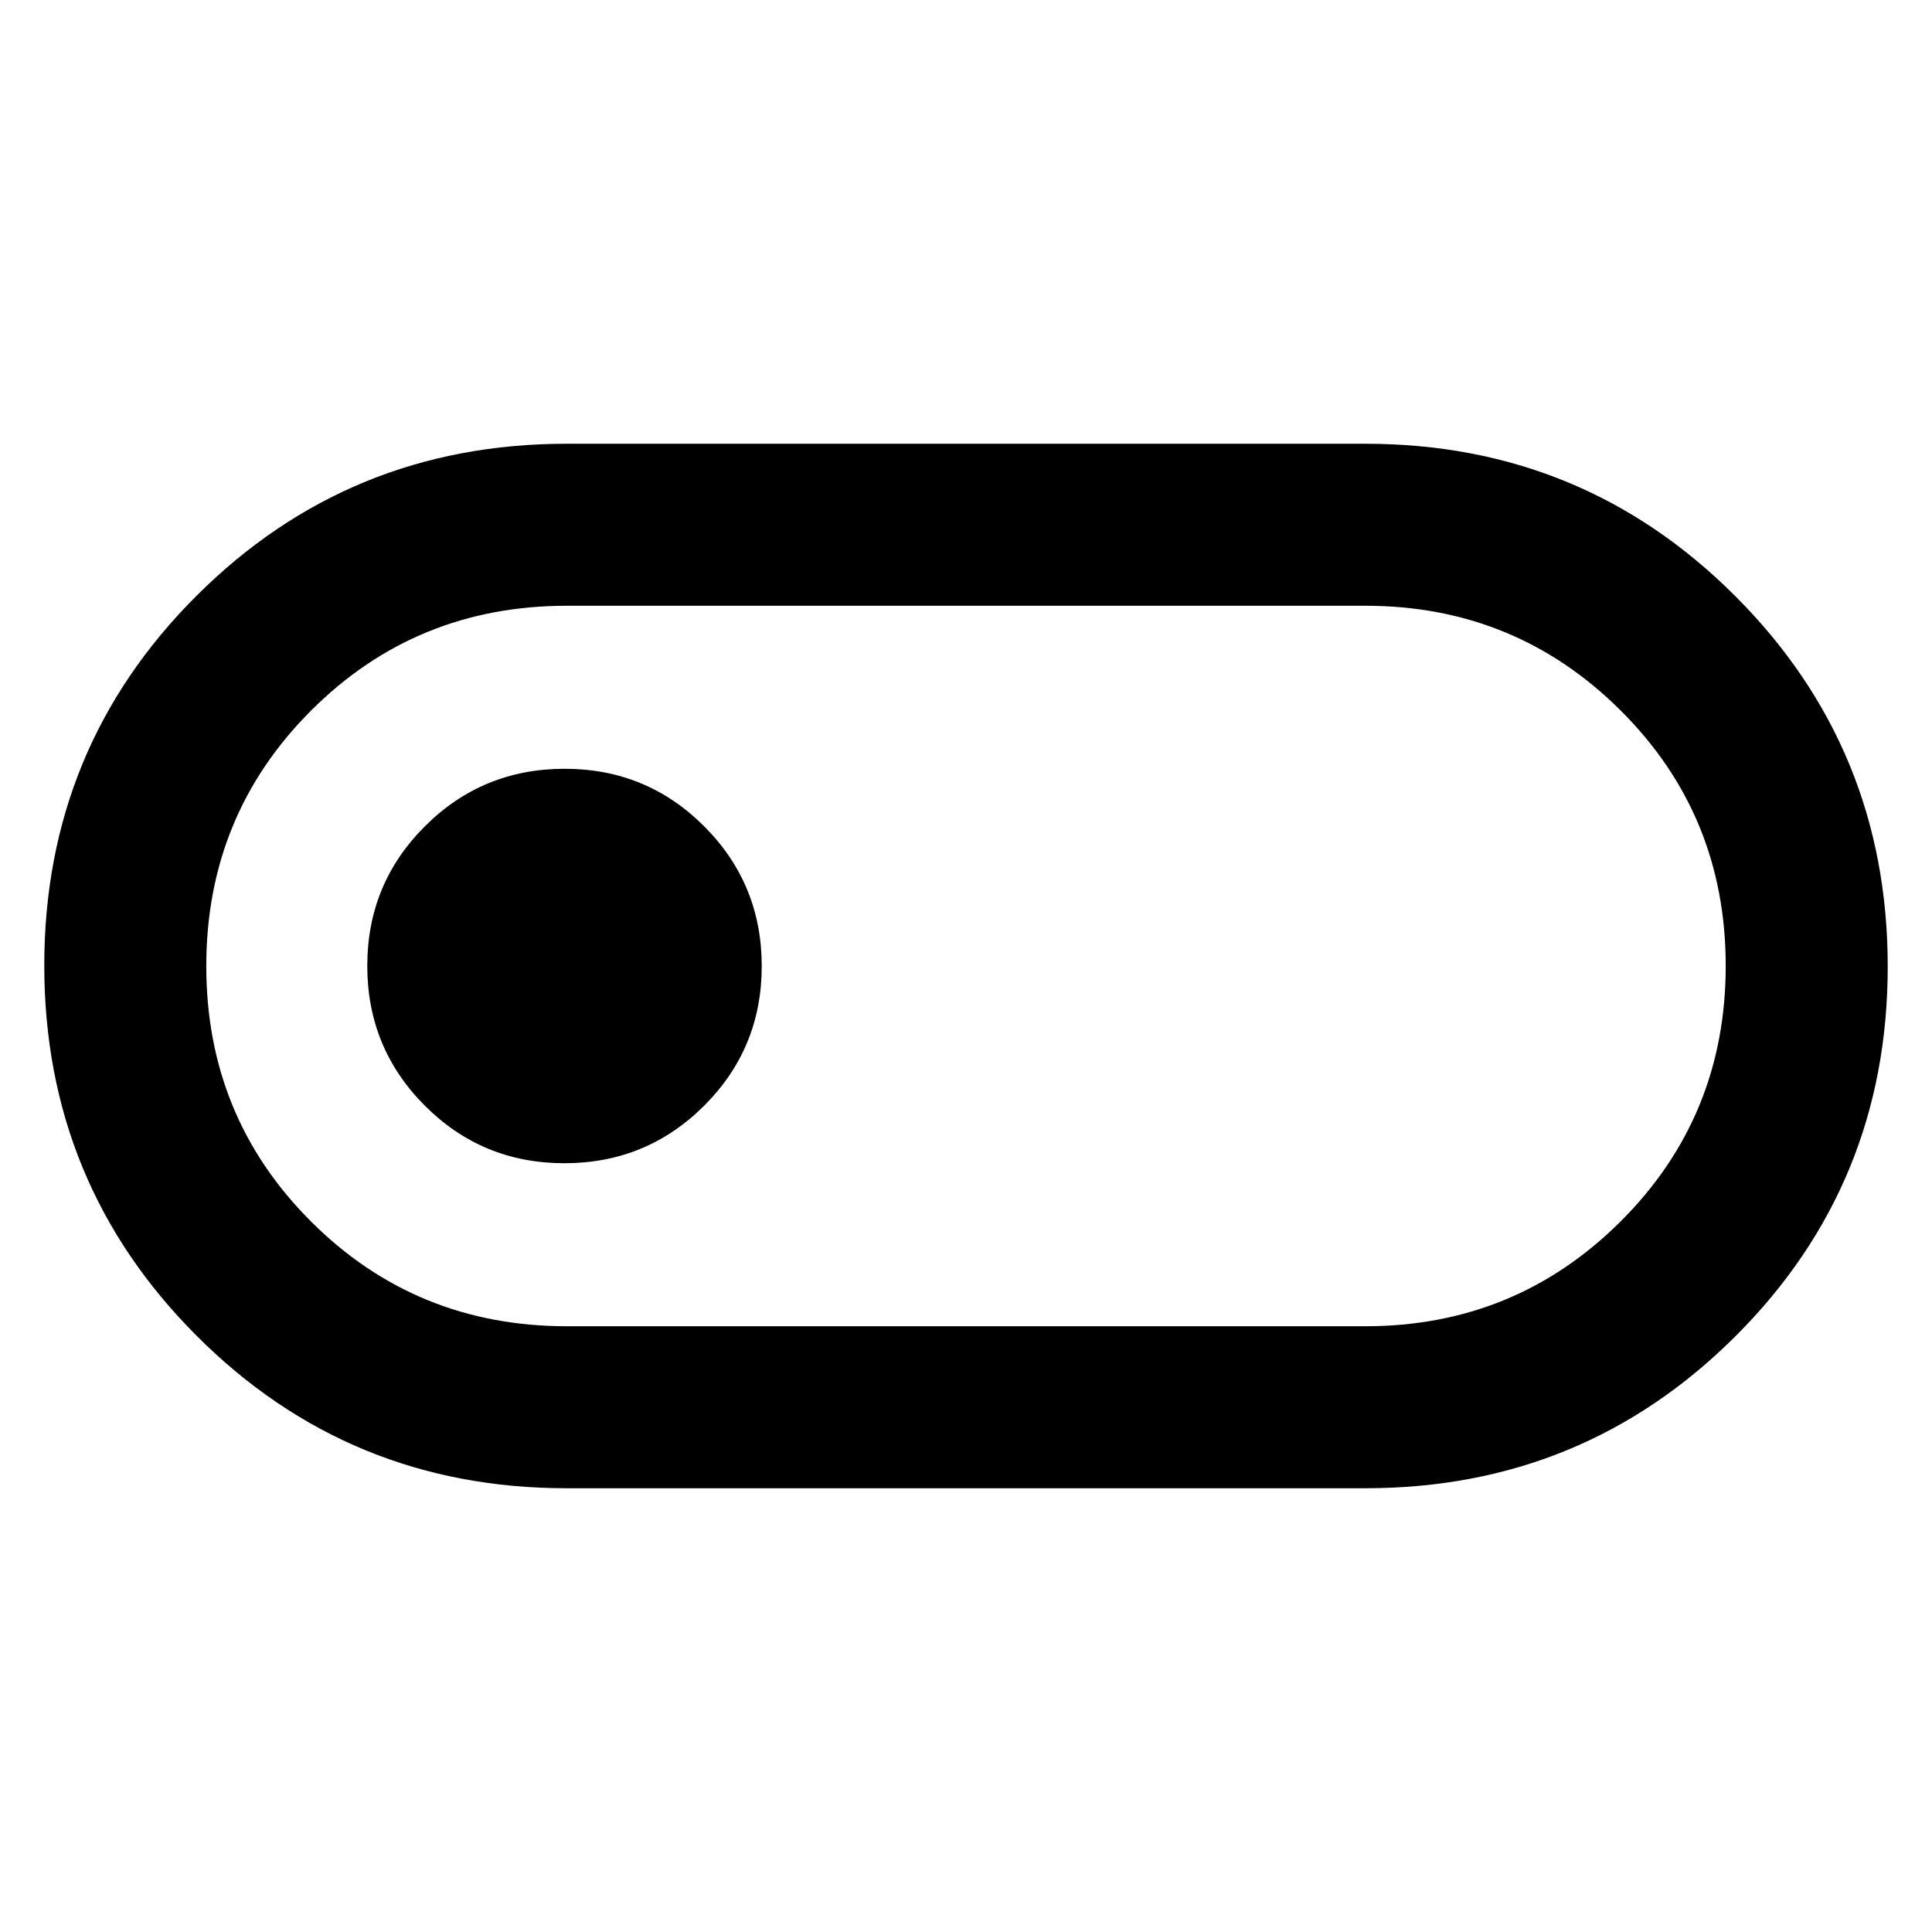 <svg xmlns="http://www.w3.org/2000/svg" height="48" viewBox="0 -960 960 960" width="48"><path d="M281.5-220.5q-108.12 0-183.81-75.76Q22-372.03 22-480.26 22-588.5 97.69-664q75.69-75.5 183.81-75.5h397q108.13 0 183.81 75.76 75.69 75.77 75.69 184Q938-371.5 862.31-296q-75.68 75.5-183.81 75.5h-397Zm.14-80.5H678.5q74.5 0 126.75-52.06t52.25-127q0-74.94-52.25-126.94T678.5-659H281.64q-74.97 0-127.05 52.06-52.09 52.06-52.09 127T154.59-353q52.08 52 127.05 52Zm-1.2-81q40.81 0 69.44-28.57 28.62-28.56 28.62-69.37t-28.57-69.44Q321.37-578 280.56-578t-69.43 28.57q-28.63 28.56-28.63 69.37t28.57 69.43Q239.63-382 280.44-382ZM480-480Z"/></svg>